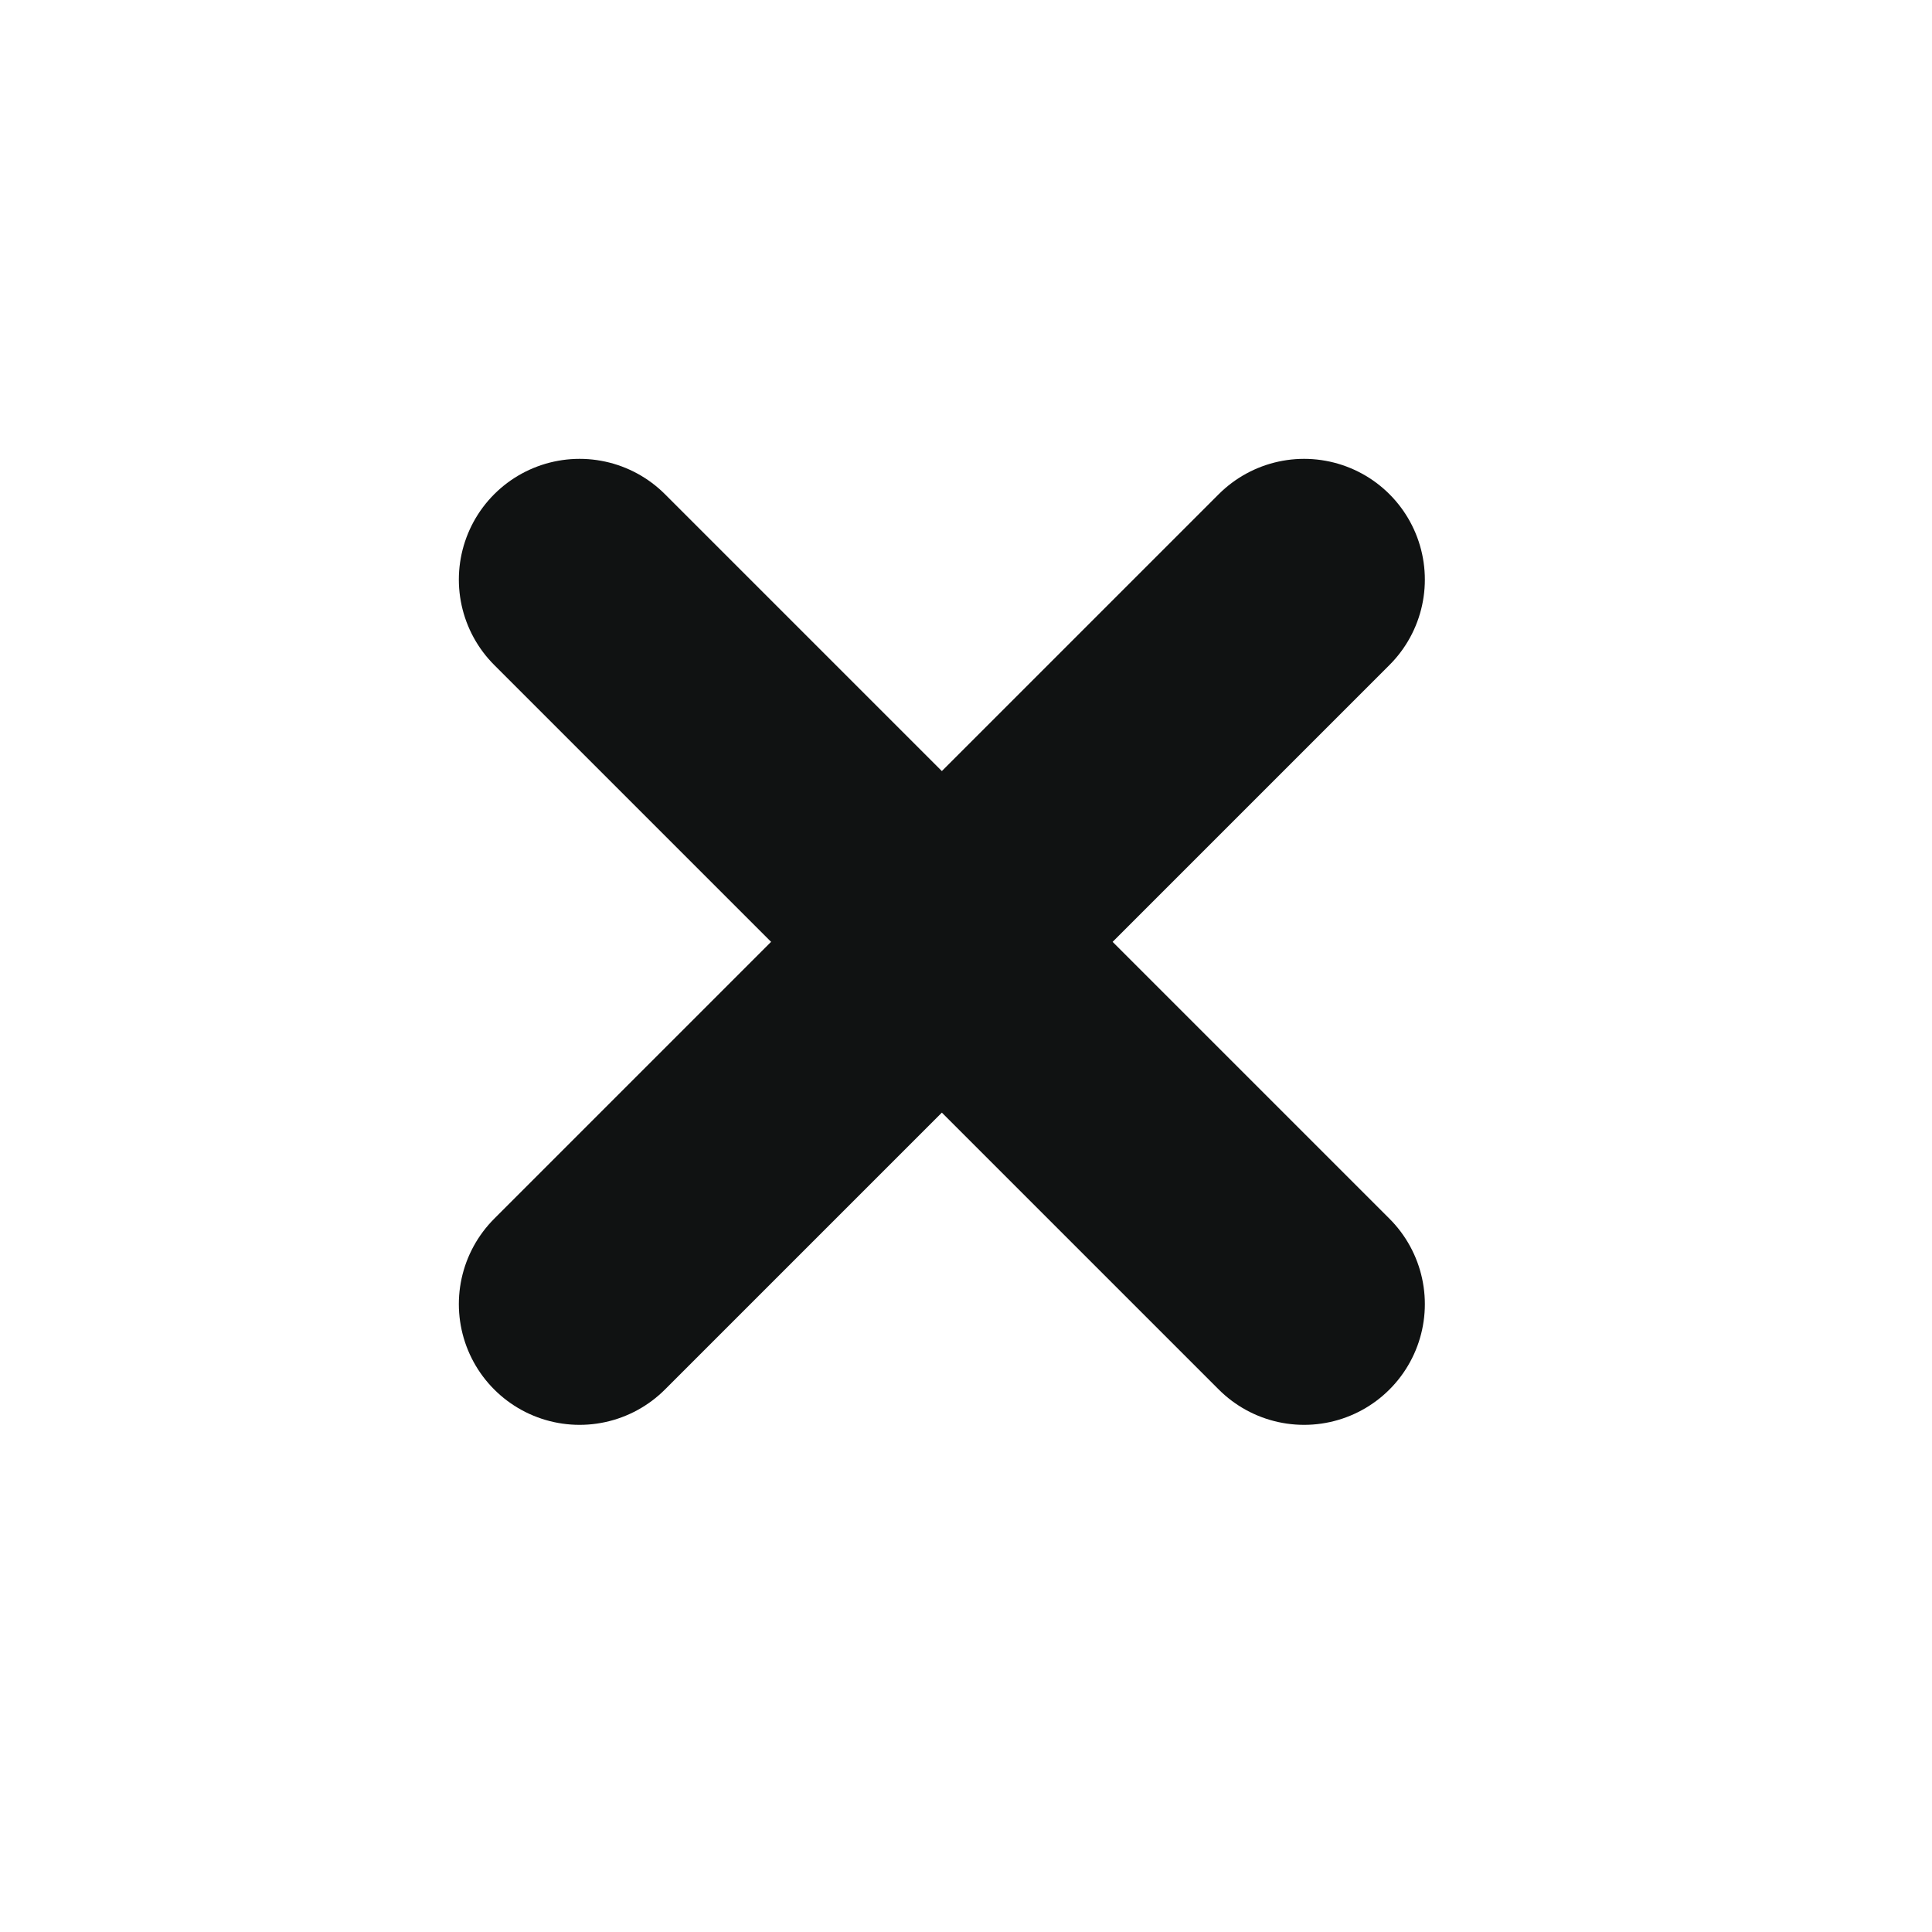 <svg width="16" height="16" viewBox="0 0 16 16" fill="none" xmlns="http://www.w3.org/2000/svg">
<path d="M10.8 4.8L4.8 10.8" stroke="#101212" stroke-width="2" stroke-linecap="round" stroke-linejoin="round"/>
<path d="M10.8 10.8L4.8 4.8" stroke="#101212" stroke-width="2" stroke-linecap="round" stroke-linejoin="round"/>
</svg>
